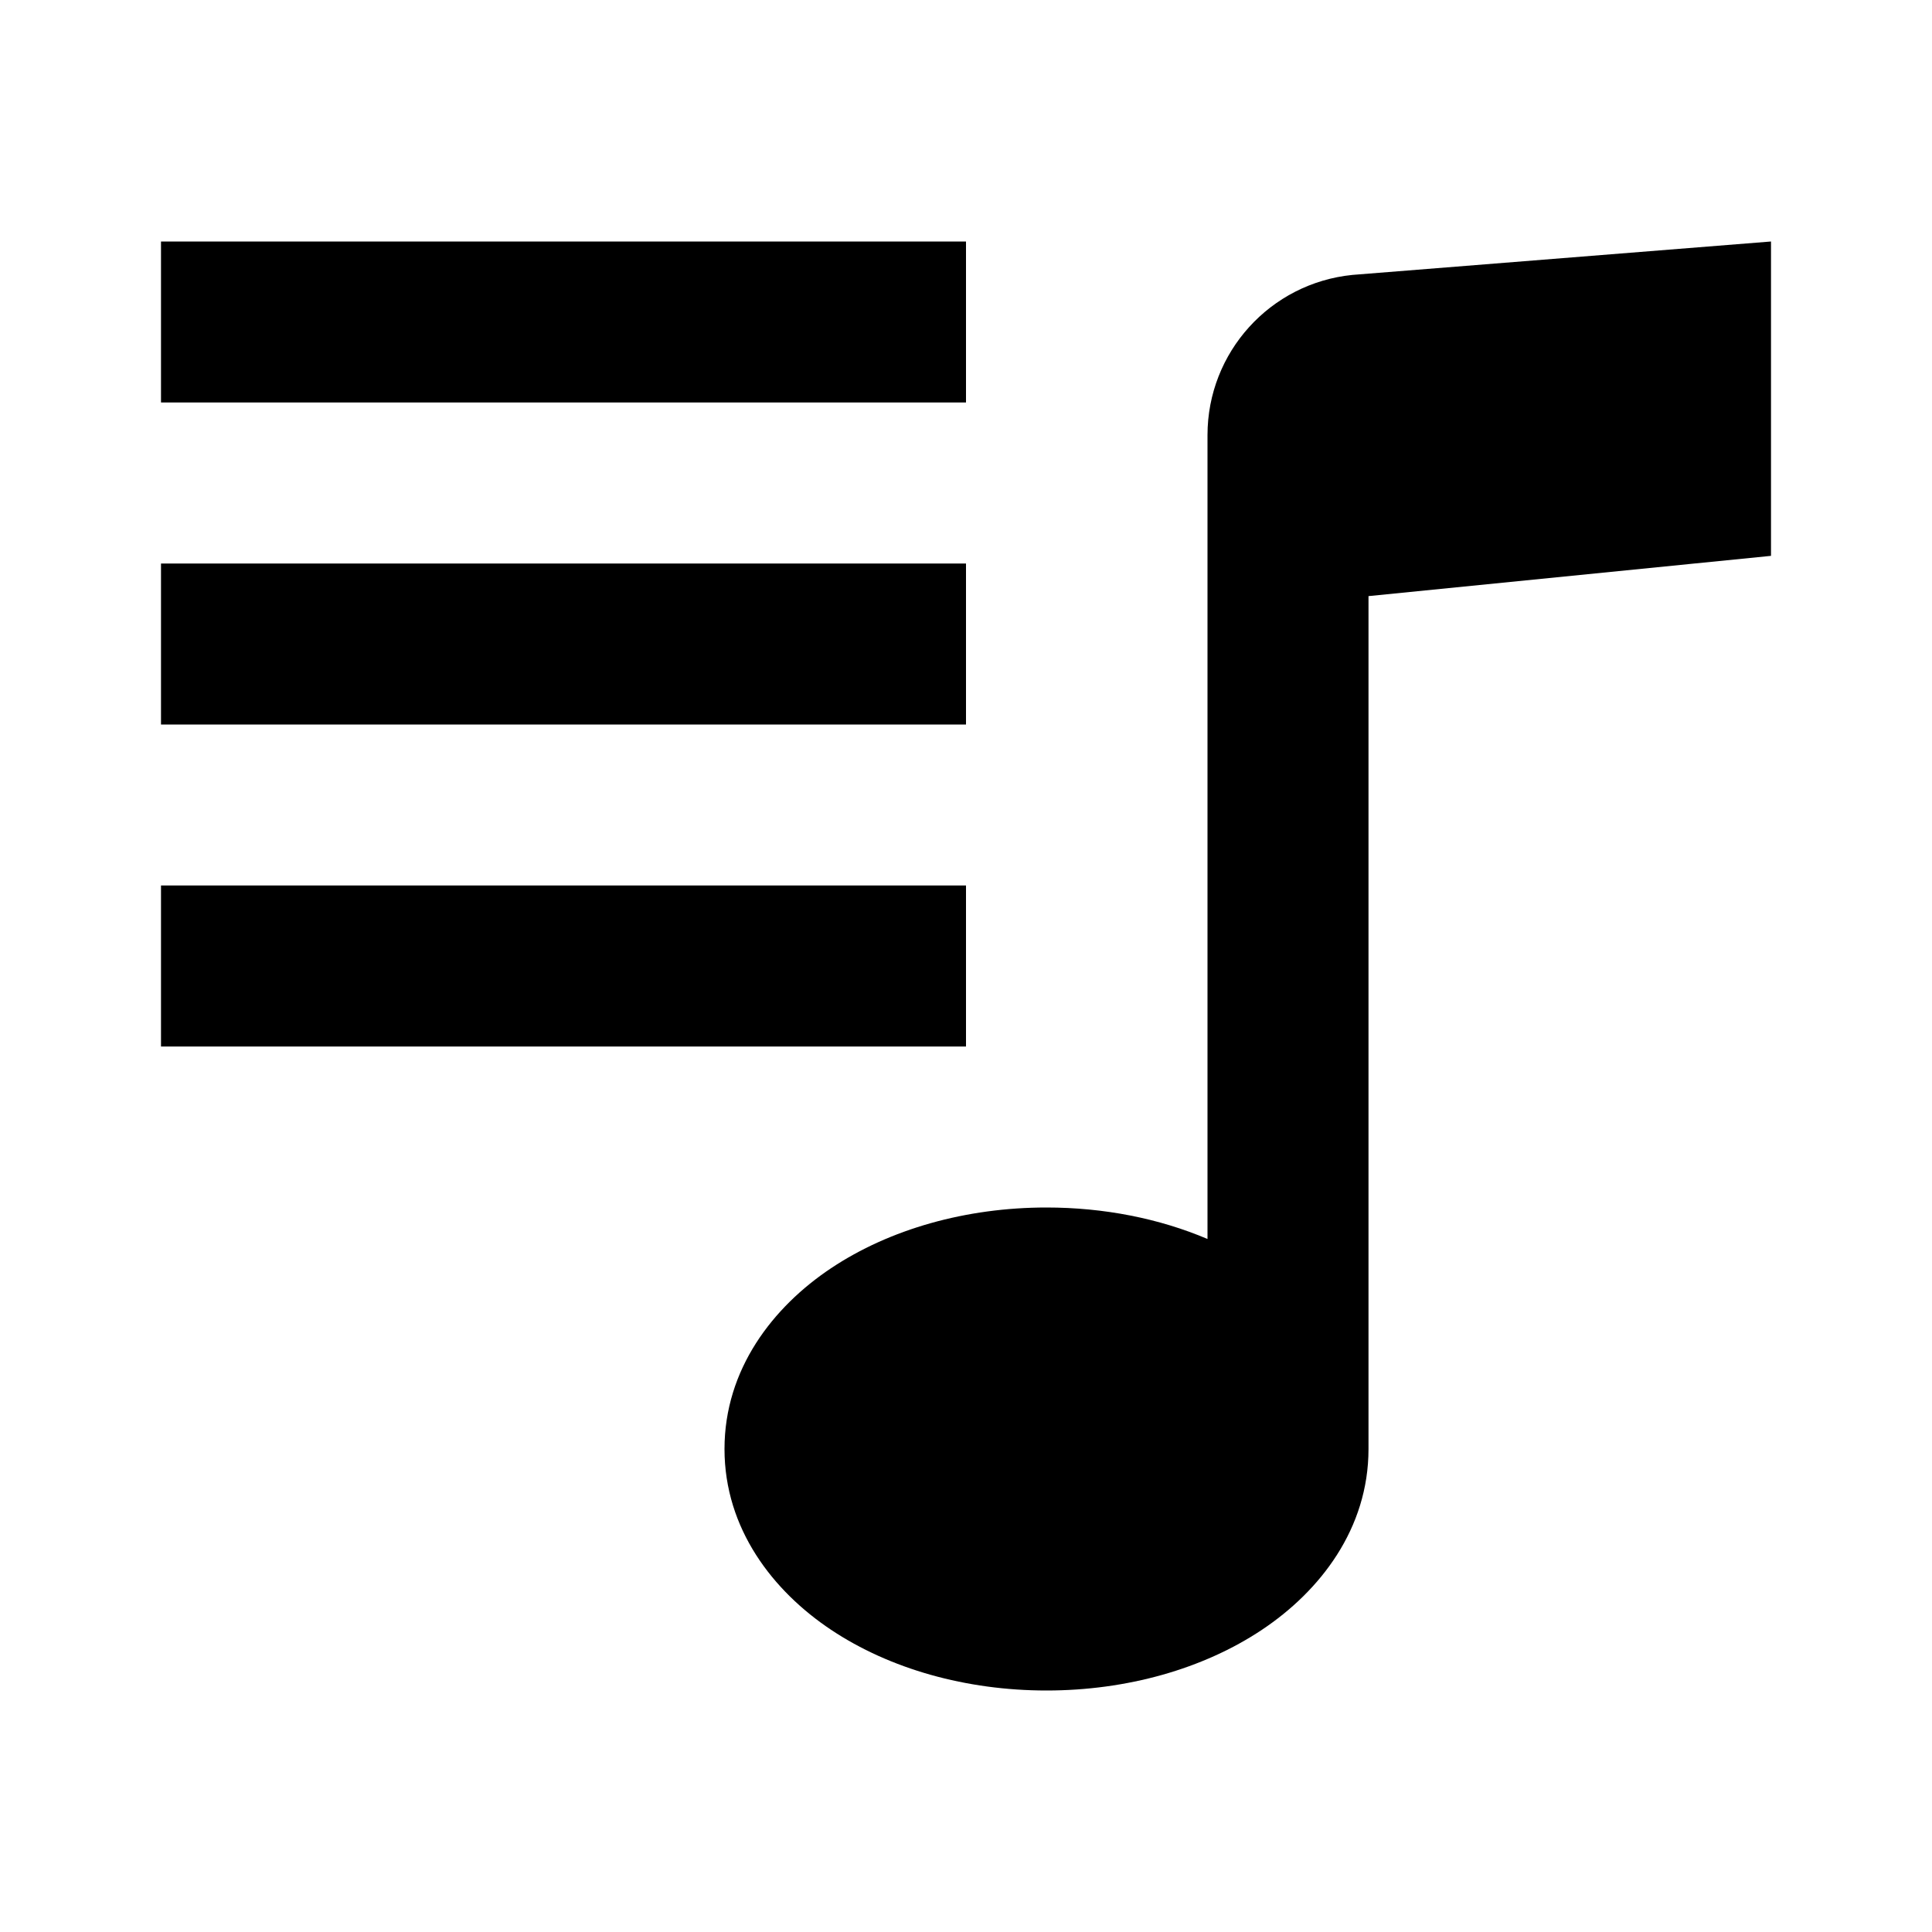<svg width="24" height="24" viewBox="0 0 24 24" fill="none" xmlns="http://www.w3.org/2000/svg">
<path fill-rule="evenodd" clip-rule="evenodd" d="M2 5H12V3H2V5ZM2 9H12V7H2V9ZM2 13H12V11H2V13ZM22 3V6.905L17 7.405V18C17 18.991 16.398 19.765 15.676 20.246C14.947 20.732 13.998 21 13 21C12.002 21 11.053 20.732 10.324 20.246C9.602 19.765 9 18.991 9 18C9 17.009 9.602 16.235 10.324 15.754C11.053 15.268 12.002 15 13 15C13.713 15 14.4 15.136 15 15.391V5.405C15 4.377 15.779 3.517 16.801 3.415L22 3Z" fill="black"/>
</svg>
